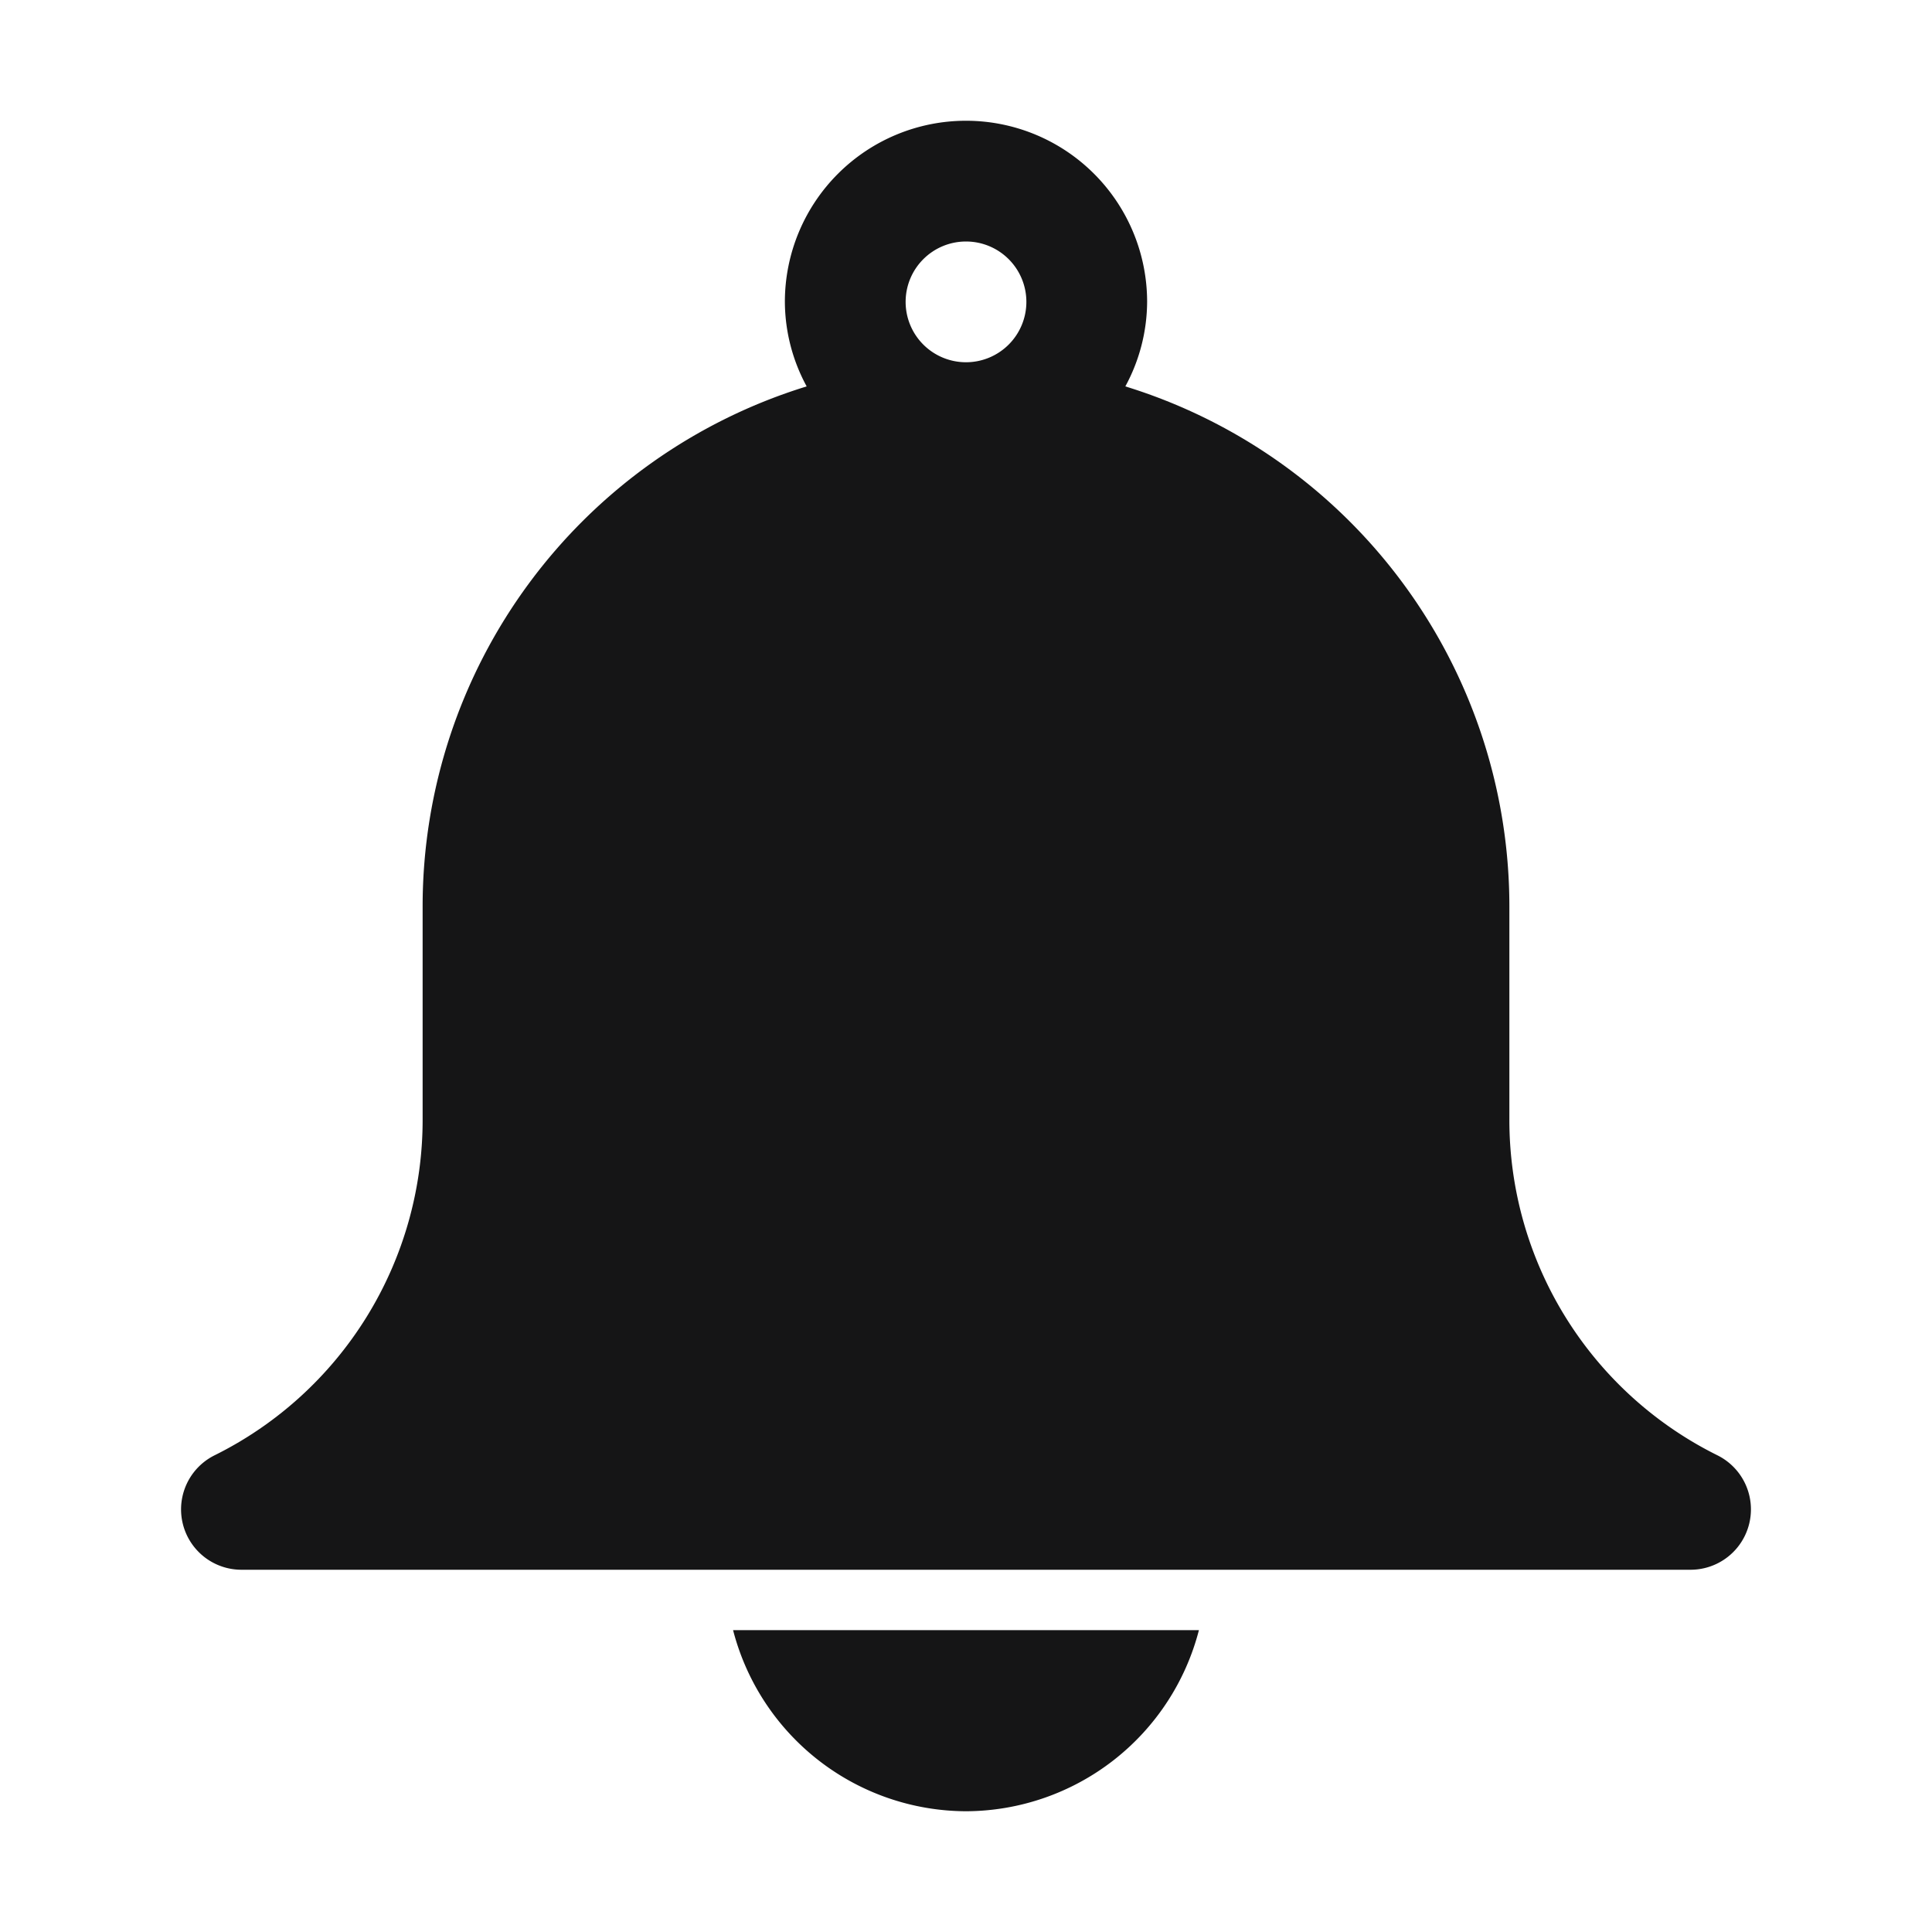 <svg xmlns="http://www.w3.org/2000/svg" viewBox="0 0 32 32"><title>Artboard-31</title><g id="Bell"><path d="M28.447,24.105A6.2,6.2,0,0,1,25,18.528V15a9.015,9.015,0,0,0-6.361-8.6A2.957,2.957,0,0,0,19,5a3,3,0,0,0-6,0,2.957,2.957,0,0,0,.361,1.4A9.015,9.015,0,0,0,7,15v3.528a6.2,6.2,0,0,1-3.447,5.577A1,1,0,0,0,4,26H28a1,1,0,0,0,.447-1.895ZM15,5a1,1,0,1,1,1,1A1,1,0,0,1,15,5Z" style="fill:#151516"/><path d="M16,30a4,4,0,0,0,3.858-3H12.142A4,4,0,0,0,16,30Z" style="fill:#151516"/></g></svg>